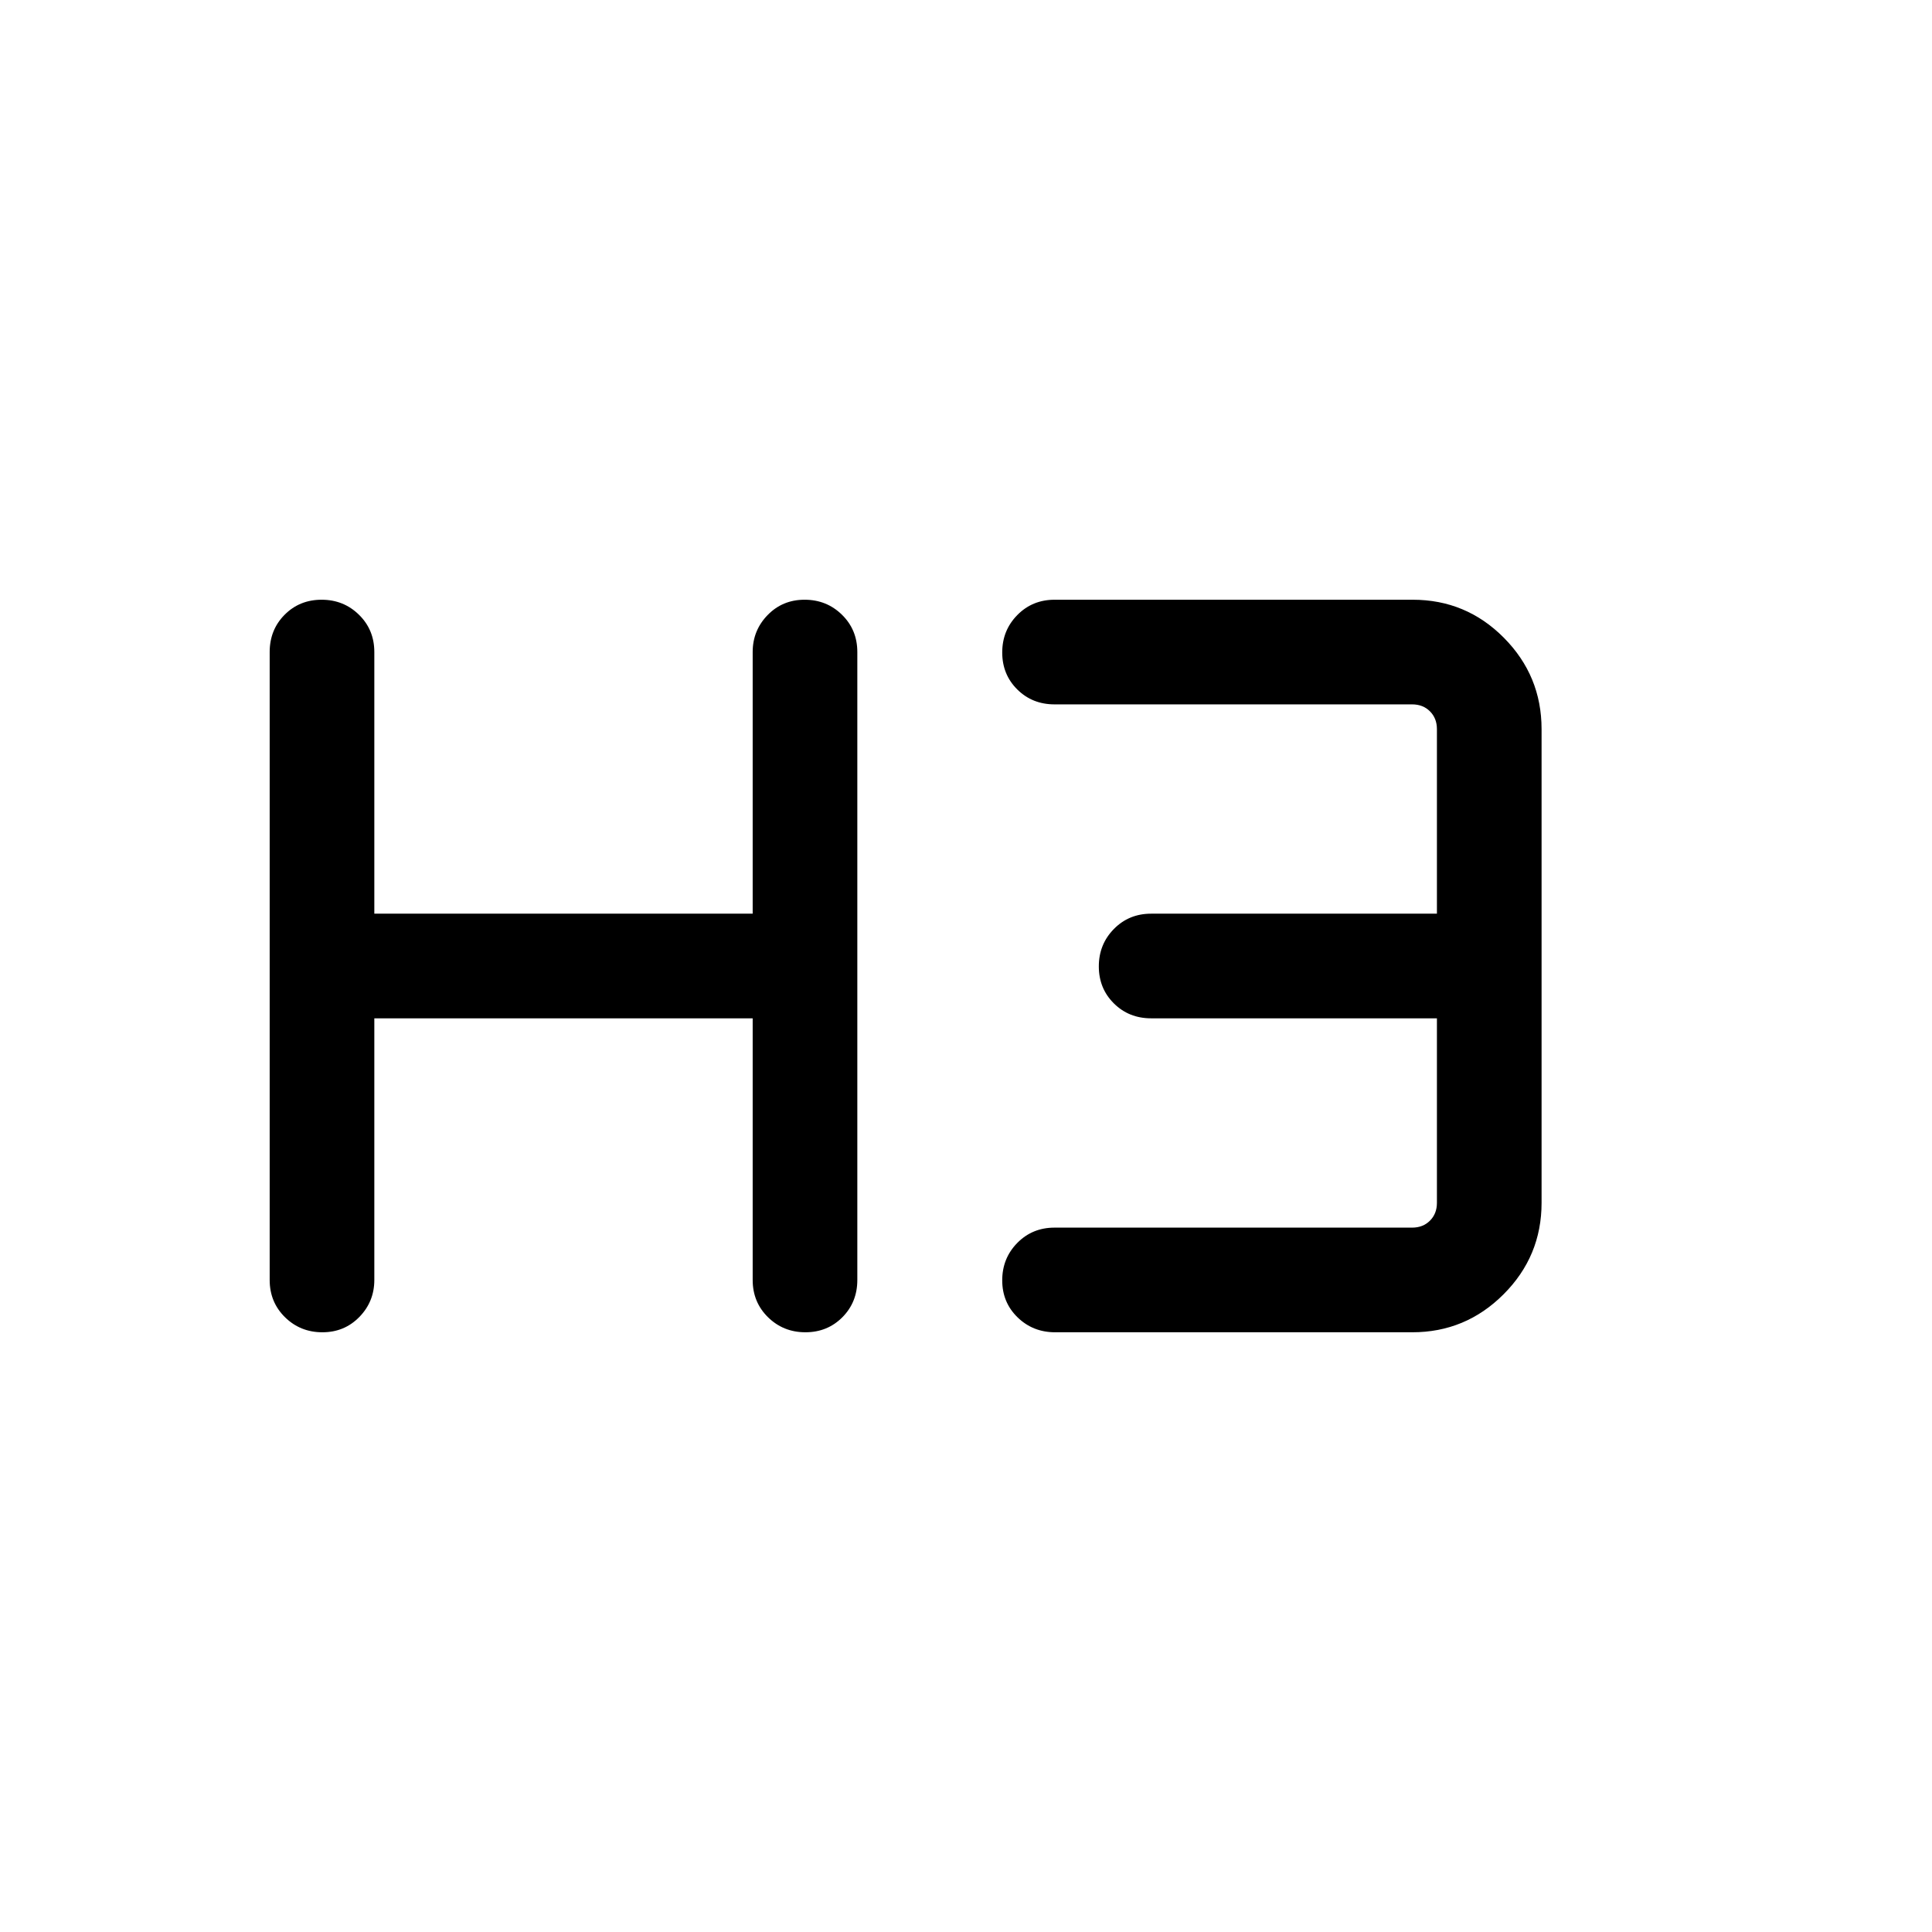 <svg xmlns="http://www.w3.org/2000/svg" height="20" viewBox="0 -960 960 960" width="20"><path d="M160.197-298.001q-10.966 0-18.581-7.475-7.615-7.474-7.615-18.524v-312q0-11.05 7.418-18.524 7.418-7.475 18.384-7.475 10.966 0 18.581 7.475 7.615 7.474 7.615 18.524v130.001h188.002V-636q0-10.75 7.418-18.375 7.418-7.624 18.384-7.624 10.966 0 18.581 7.475 7.615 7.474 7.615 18.524v312q0 11.05-7.418 18.524-7.418 7.475-18.384 7.475-10.966 0-18.581-7.475-7.615-7.474-7.615-18.524v-130.001H185.999V-324q0 10.75-7.418 18.374-7.418 7.625-18.384 7.625Zm364.084 0q-11.032 0-18.657-7.418t-7.625-18.384q0-10.966 7.475-18.581t18.525-7.615h177.692q5.385 0 8.846-3.462 3.462-3.462 3.462-8.847v-91.693h-142q-11.05 0-18.525-7.418-7.475-7.418-7.475-18.384 0-10.966 7.475-18.581t18.525-7.615h142v-91.693q0-5.385-3.462-8.847-3.461-3.462-8.846-3.462H523.999q-11.05 0-18.525-7.418-7.475-7.418-7.475-18.384 0-10.966 7.488-18.581 7.487-7.615 18.555-7.615h177.912q26.563 0 45.304 18.89 18.74 18.89 18.74 45.417v235.384q0 26.527-18.867 45.417-18.866 18.89-45.36 18.89h-177.49Z"/></svg>